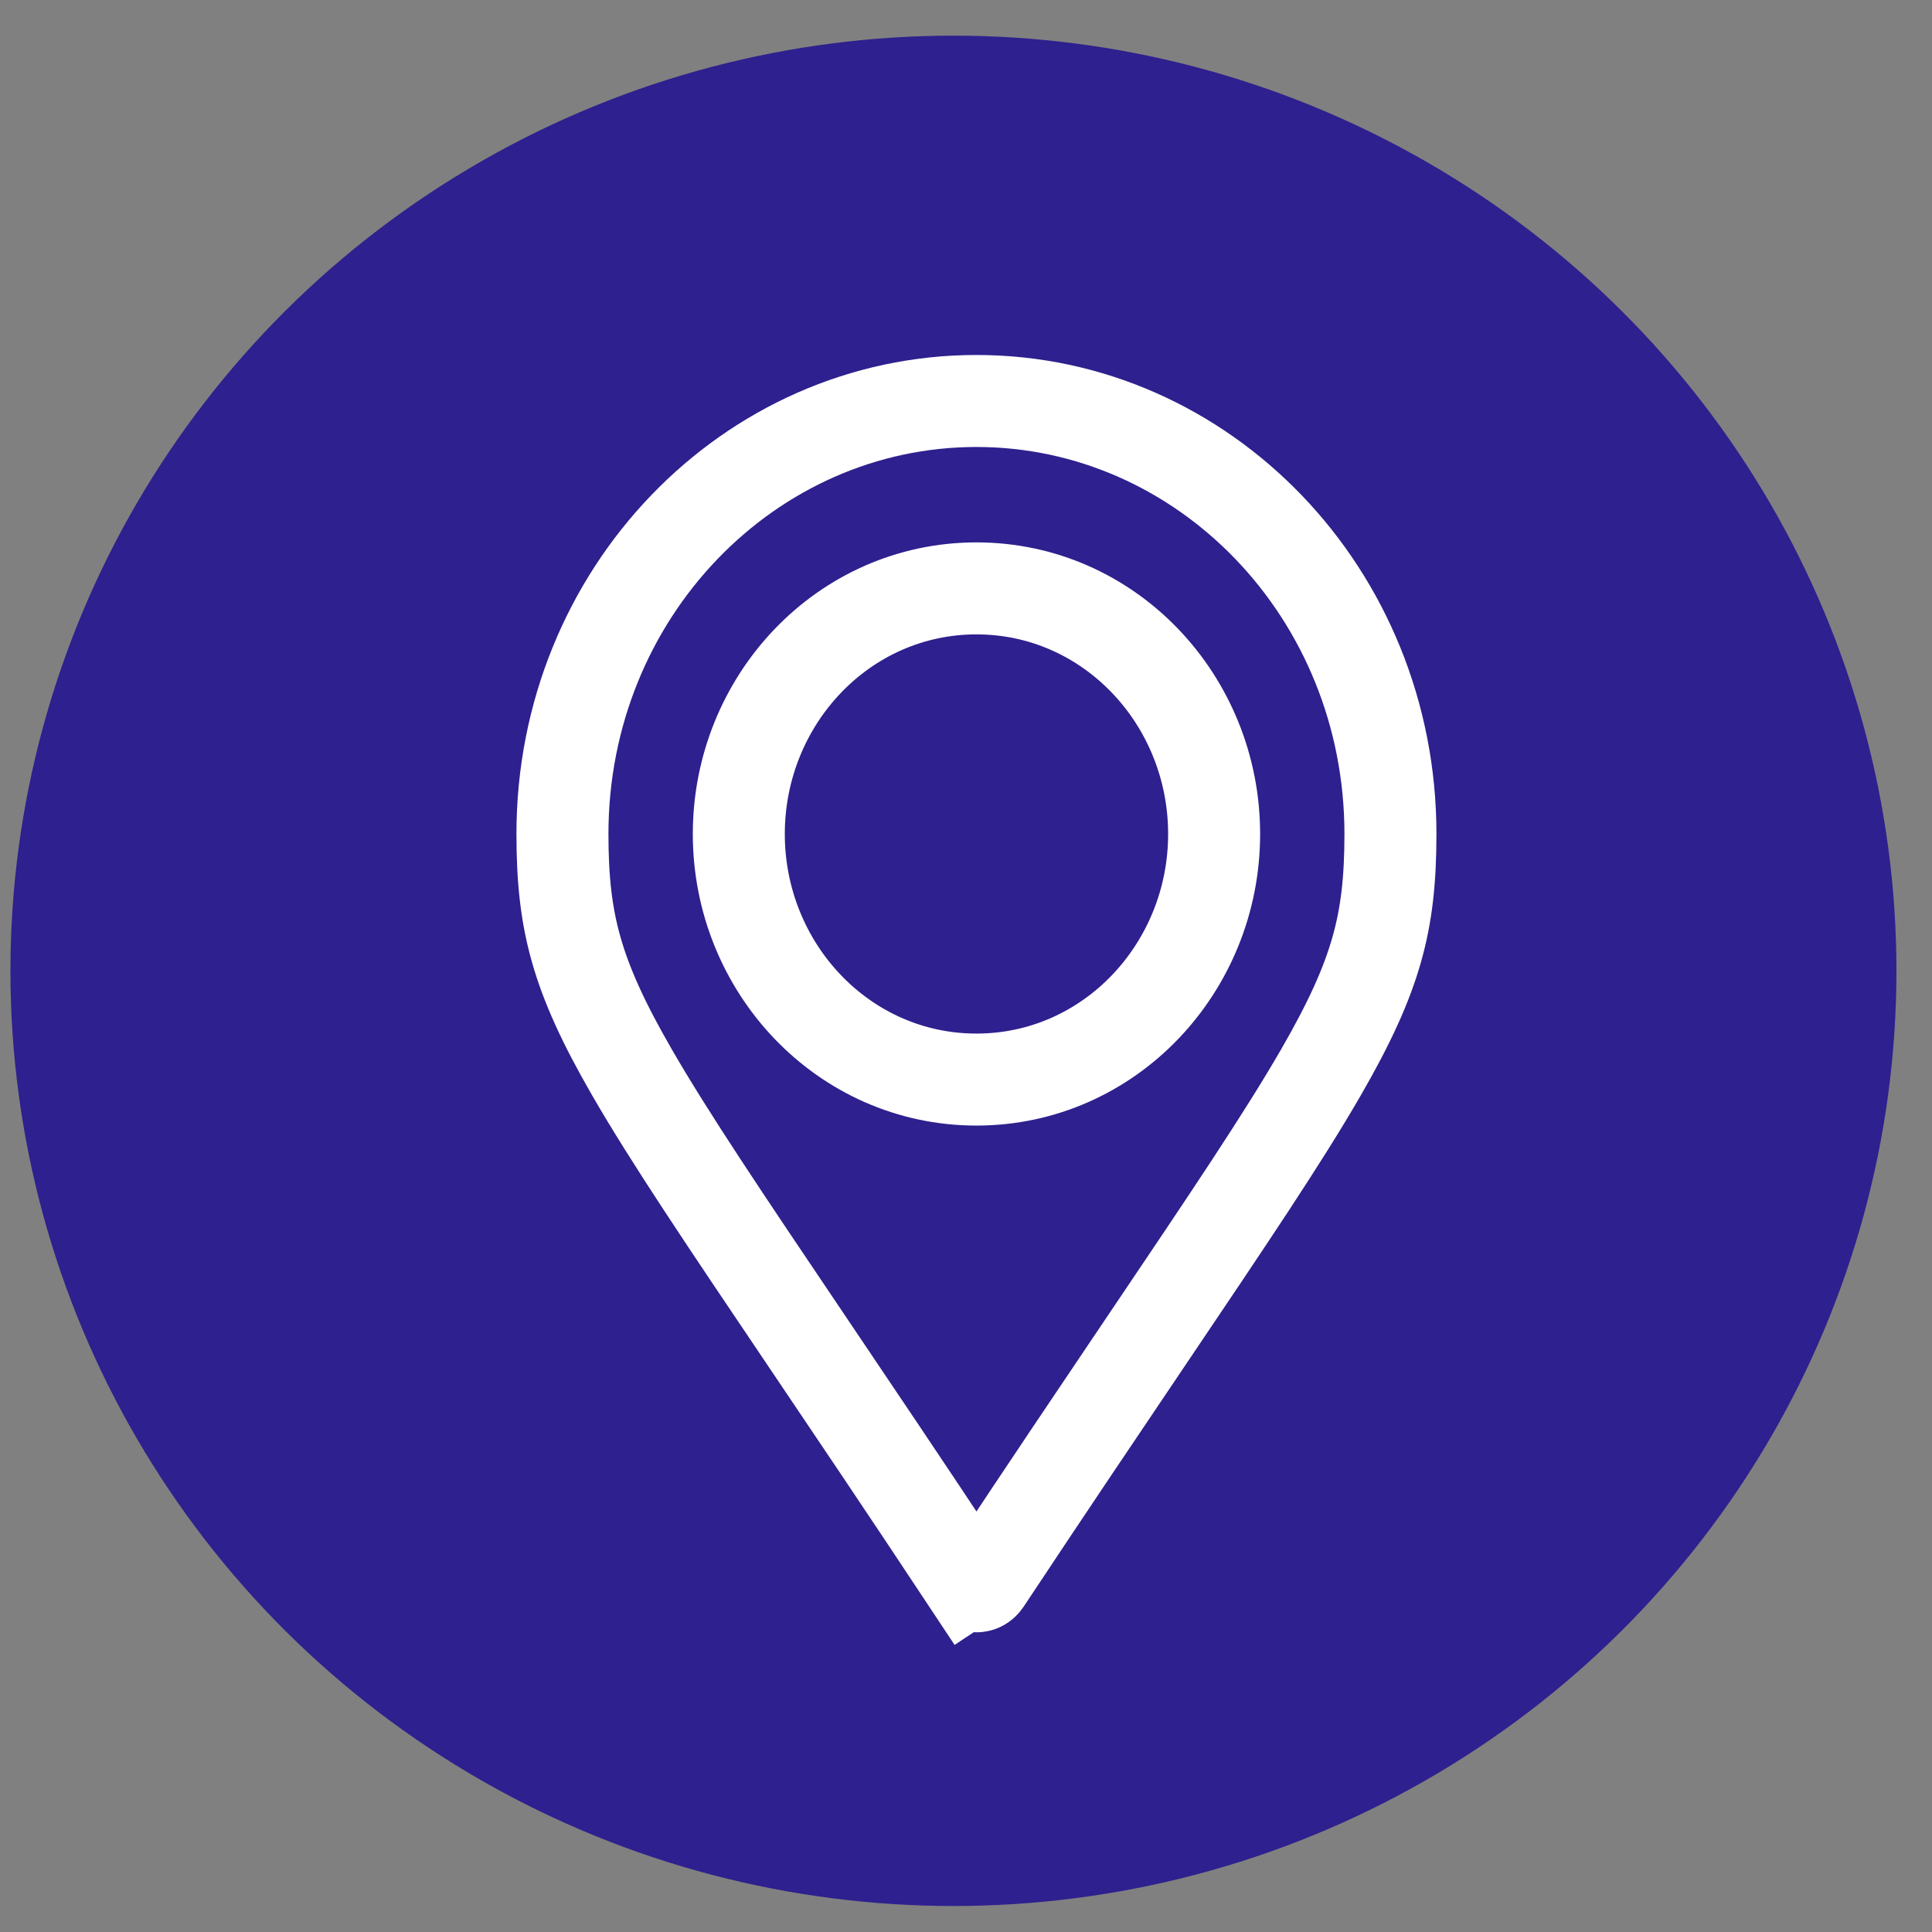<svg width="42" height="42" viewBox="0 0 42 42" fill="none" xmlns="http://www.w3.org/2000/svg">
<rect x="0" y="0" width="42" height="42" fill="#808080" stroke="none"/>
<ellipse cx="20.727" cy="21.105" rx="20.5" ry="20.33" fill="#2E208E"/>
<path d="M21.034 34.373C19.66 32.299 18.496 30.573 17.509 29.109C15.754 26.506 14.559 24.733 13.742 23.318C13.115 22.233 12.746 21.416 12.527 20.645C12.31 19.882 12.227 19.12 12.227 18.13C12.227 12.893 16.295 8.717 21.227 8.717C26.16 8.717 30.227 12.893 30.227 18.13C30.227 19.12 30.145 19.882 29.928 20.645C29.709 21.416 29.34 22.233 28.713 23.318C27.896 24.733 26.701 26.506 24.946 29.109C23.959 30.573 22.795 32.299 21.422 34.372C21.365 34.457 21.293 34.485 21.227 34.485C21.162 34.485 21.09 34.457 21.033 34.371L20.2 34.925L21.034 34.373ZM21.227 23.469C24.119 23.469 26.394 21.04 26.394 18.13C26.394 15.22 24.119 12.791 21.227 12.791C18.336 12.791 16.061 15.22 16.061 18.13C16.061 21.04 18.336 23.469 21.227 23.469Z" stroke="white" stroke-width="2"/>
</svg>
